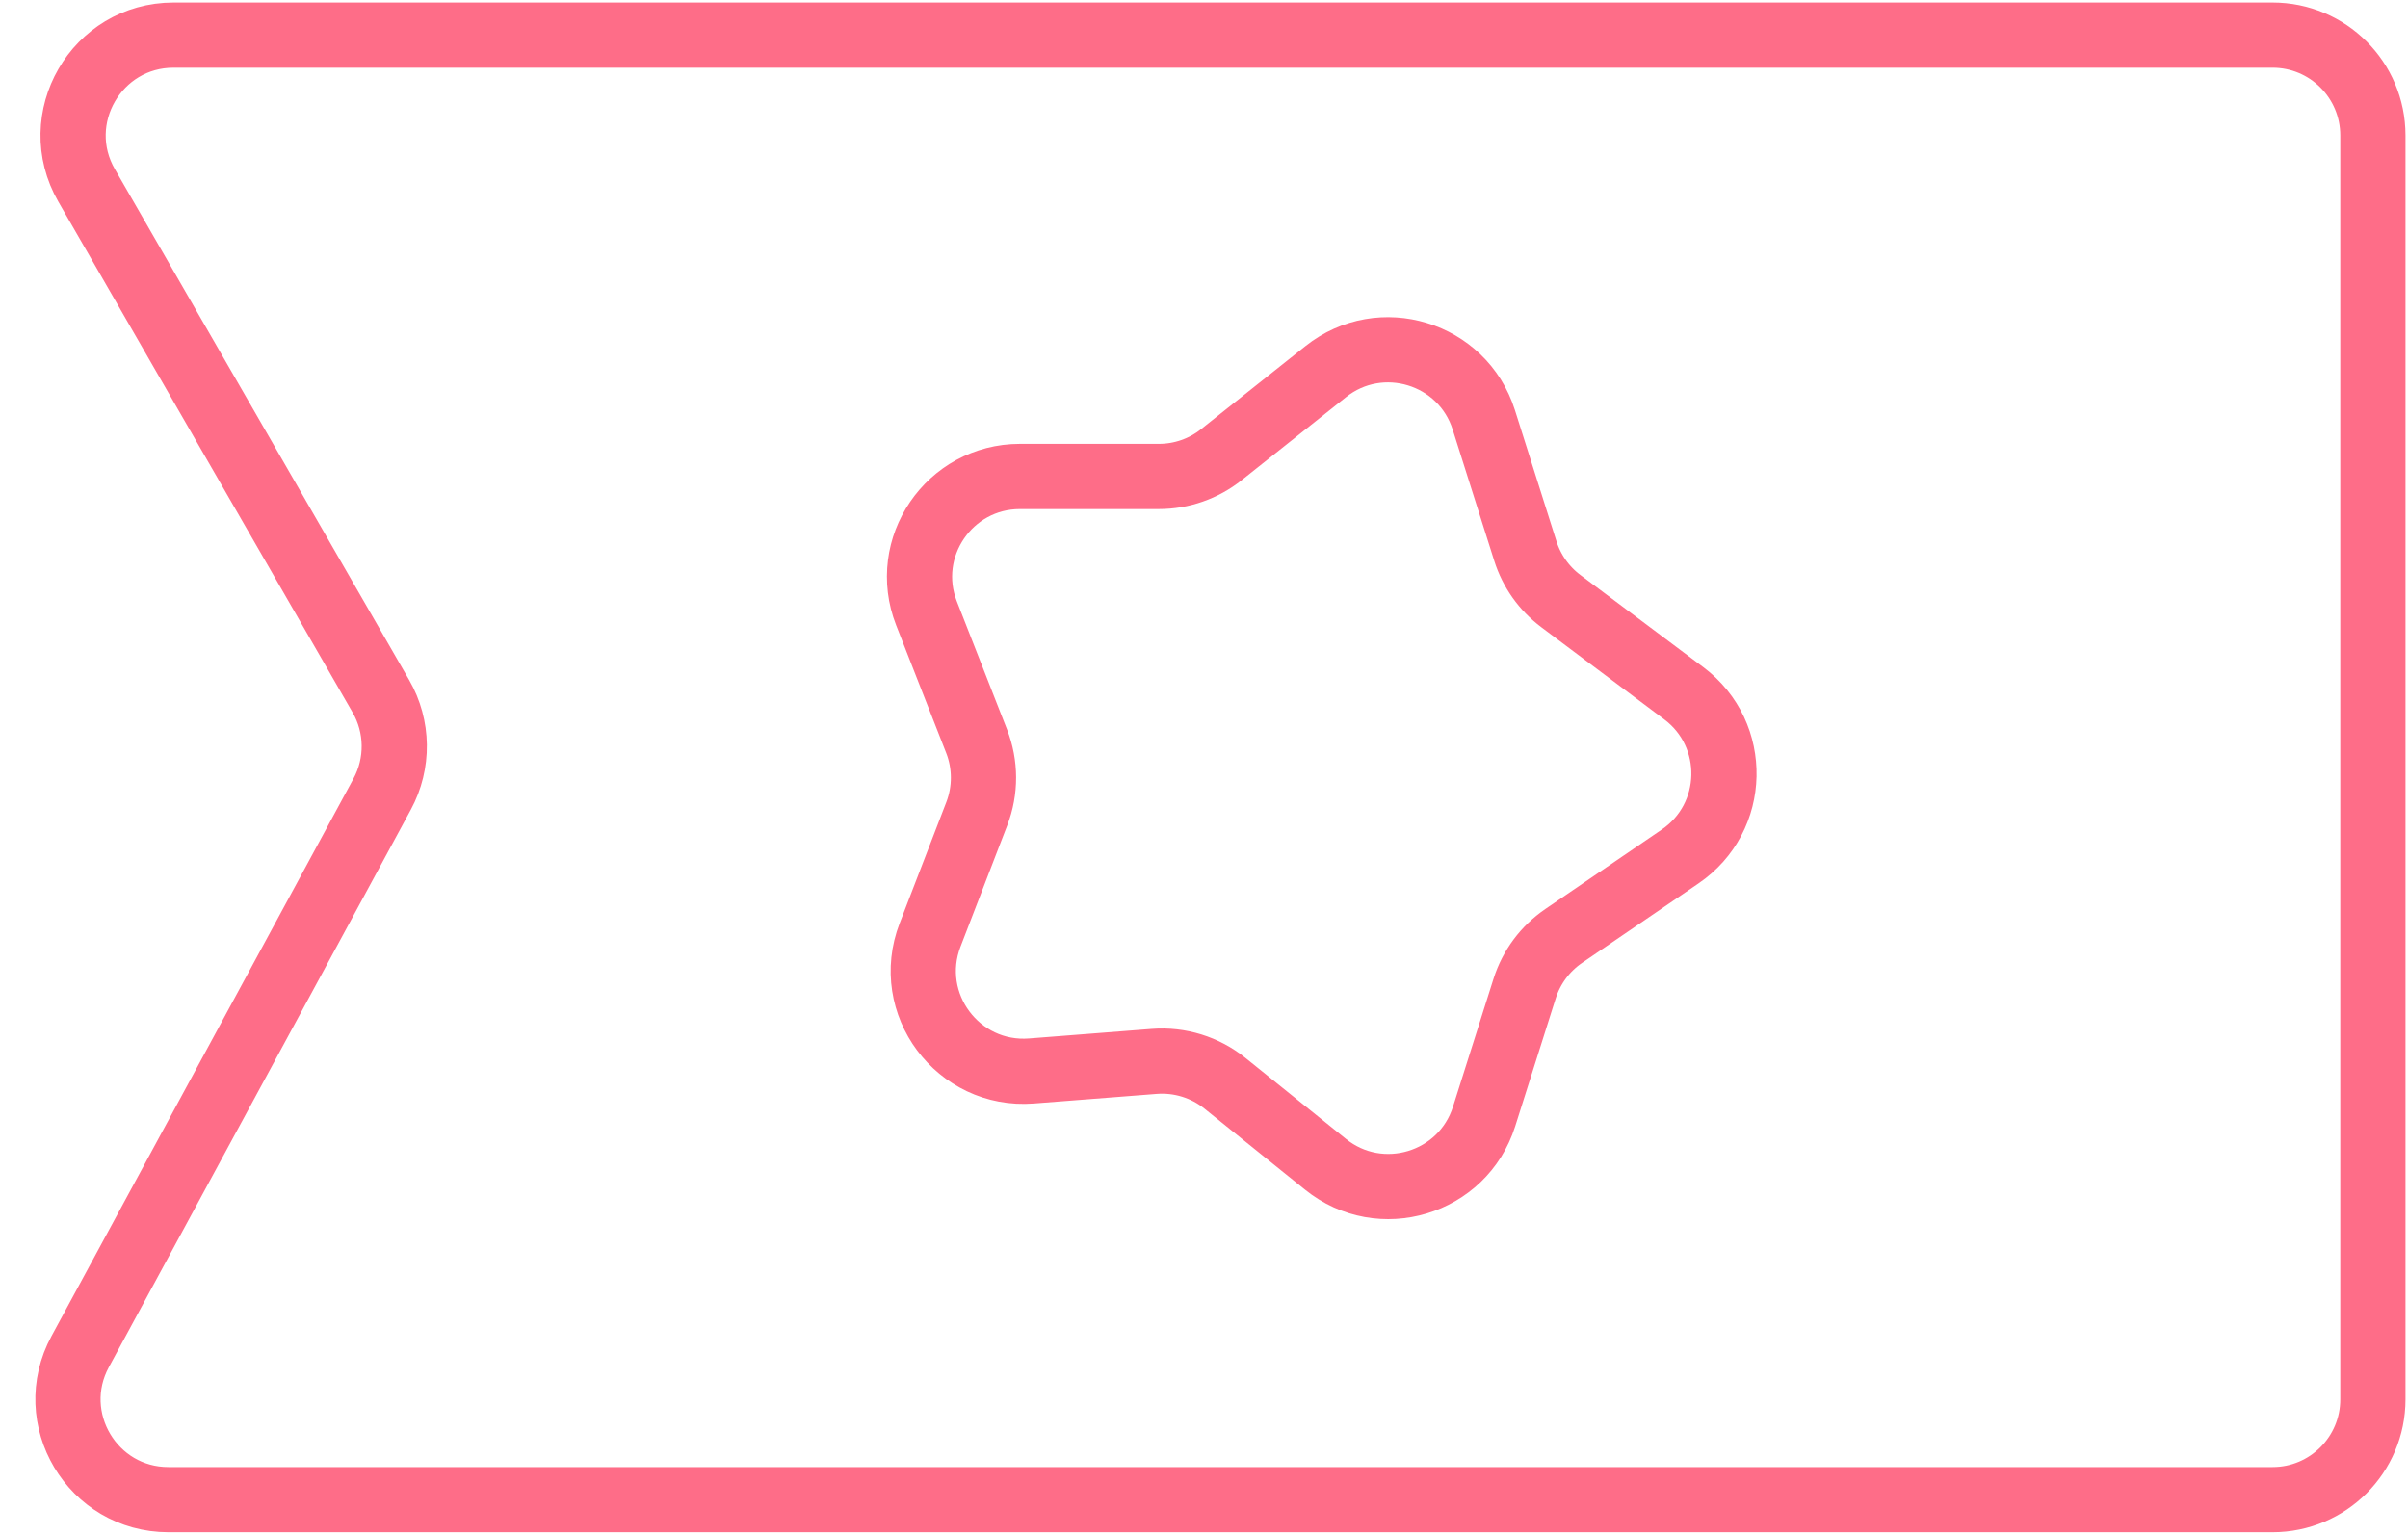 <svg width="480" height="306" viewBox="0 0 480 306" fill="none" xmlns="http://www.w3.org/2000/svg">
<path d="M184.69 122.294L194.667 147.766C196.489 152.419 196.504 157.586 194.707 162.25L185.403 186.4C180.115 200.128 190.957 214.675 205.624 213.529L230.077 211.619C235.166 211.221 240.213 212.784 244.187 215.987L264.216 232.133C275.174 240.967 291.586 236.019 295.835 222.6L303.915 197.085C305.266 192.819 308.009 189.129 311.705 186.605L334.924 170.754C346.244 163.026 346.613 146.459 335.648 138.236L311.131 119.848C307.794 117.345 305.323 113.862 304.064 109.886L295.776 83.714C291.543 70.347 275.226 65.371 264.254 74.104L243.467 90.648C239.927 93.466 235.537 95 231.012 95H203.313C189.225 95 179.552 109.176 184.69 122.294Z" stroke="#FE6D88" stroke-width="13"/>
<path d="M453 299H33.575C18.42 299 8.772 282.802 15.988 269.476L76.18 158.324C79.486 152.219 79.389 144.835 75.924 138.819L17.269 36.982C9.589 23.649 19.213 7 34.6 7H453C464.046 7 473 15.954 473 27V279C473 290.046 464.046 299 453 299Z" stroke="#FE6D88" stroke-width="13"/>
</svg>
